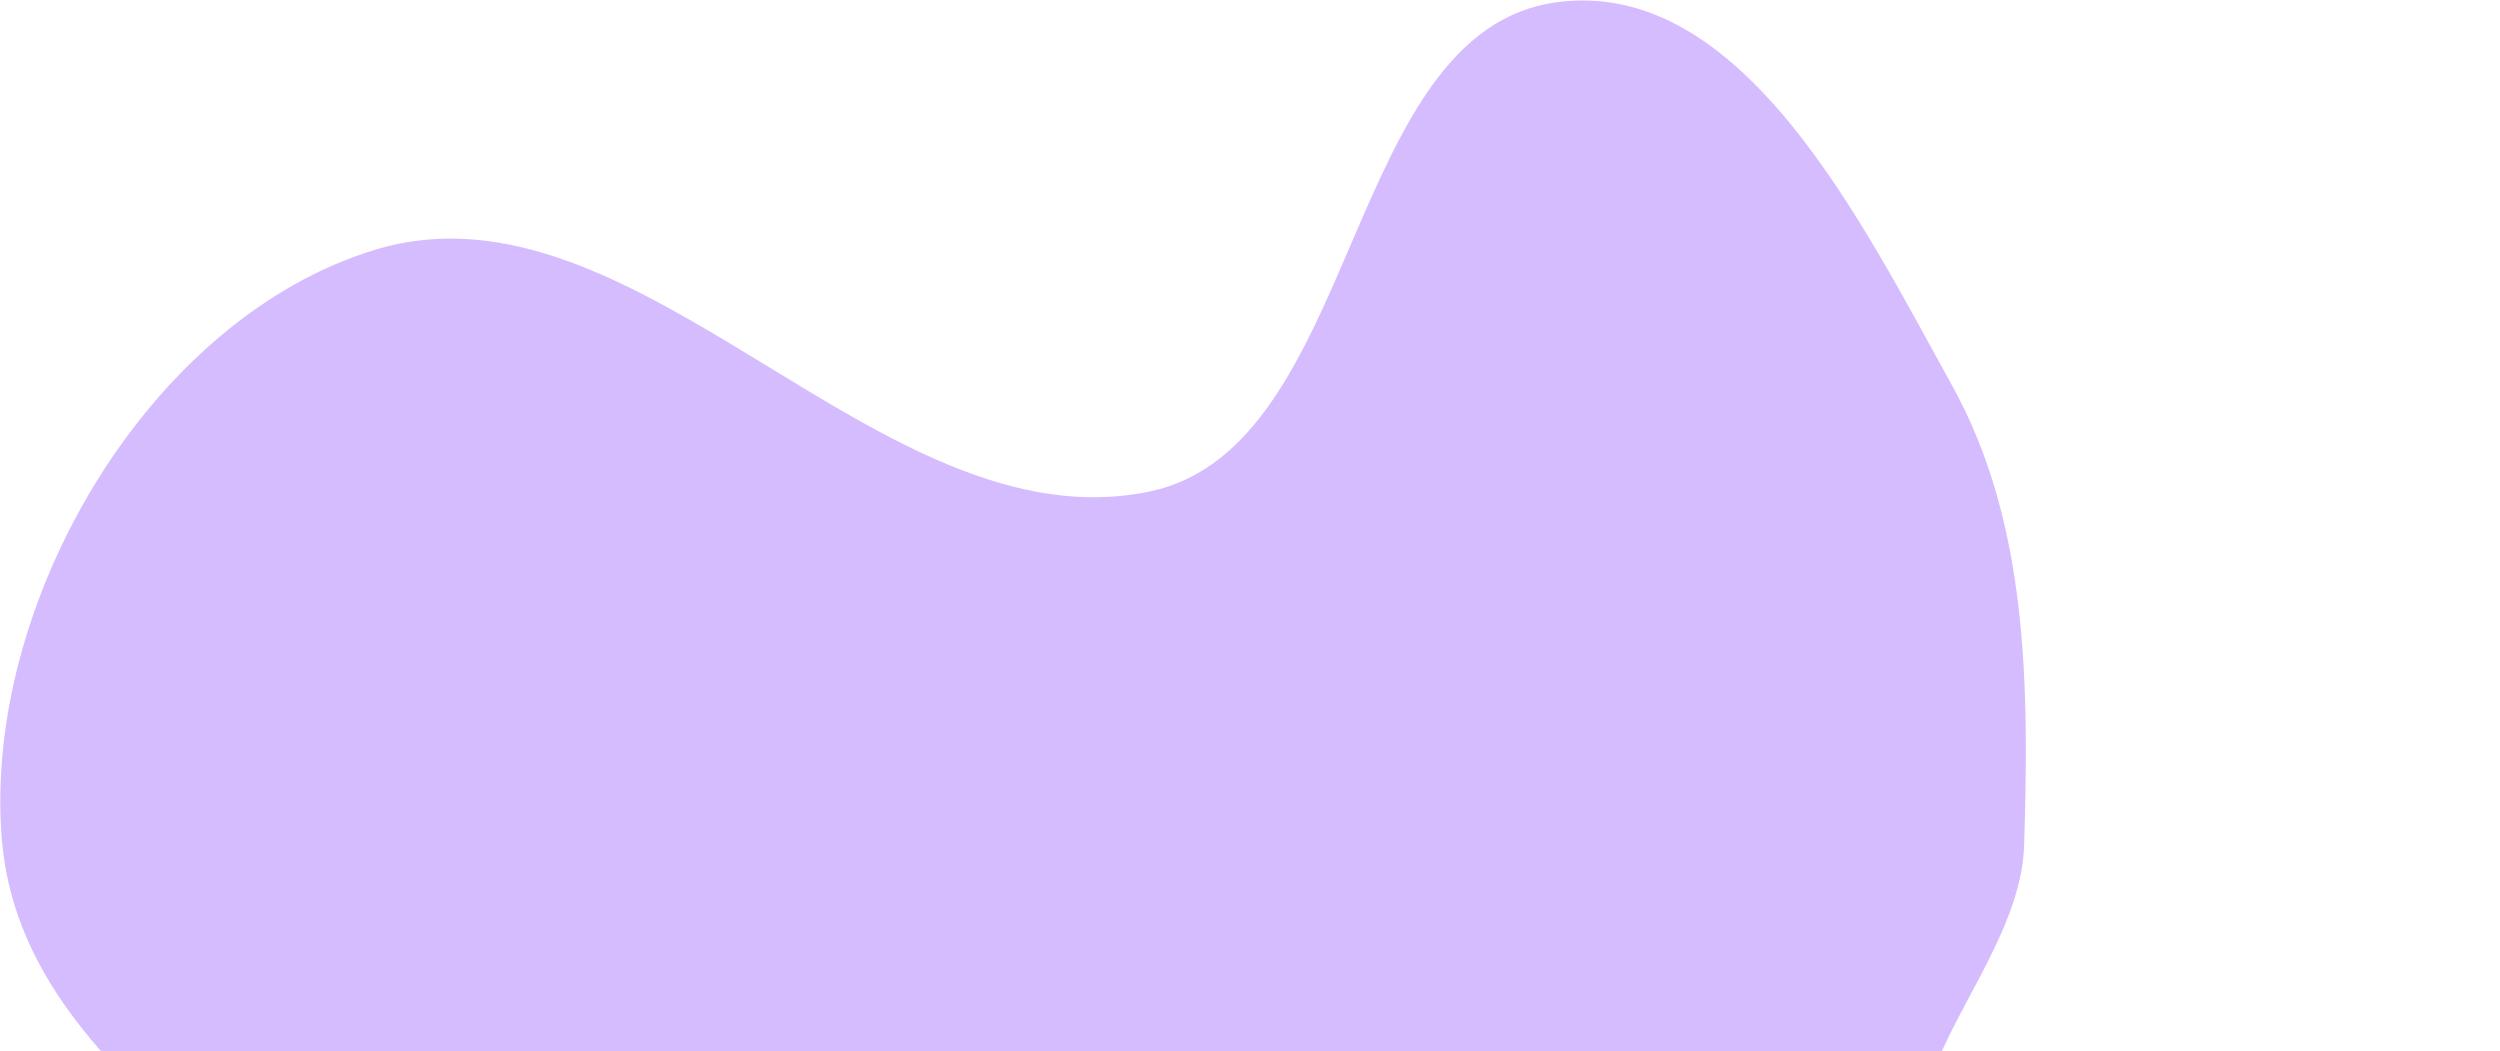 <svg width="1182" height="497" viewBox="0 0 1182 497" fill="none" xmlns="http://www.w3.org/2000/svg">
<path fill-rule="evenodd" clip-rule="evenodd" d="M561.103 977.818C481.624 951.952 397.005 934.953 335.67 878.181C275.483 822.471 269.373 731.769 222.545 664.445C155.26 567.71 10.567 514.271 0.871 396.847C-8.339 285.325 70.316 150.518 177.426 118.059C301.91 80.335 416.272 259.047 543.587 232.383C643.526 211.452 634.999 14.36 736.233 1.027C823.774 -10.503 880.244 105.179 923.024 182.409C959.147 247.622 959.285 325.082 957.009 399.591C955.282 456.146 890.731 507.473 911.488 560.113C971.73 712.887 1205.11 801.374 1179.39 963.56C1160.67 1081.66 954.844 1038.02 835.278 1040.77C739.909 1042.97 651.815 1007.34 561.103 977.818Z" fill="#D5BCFF"/>
</svg>
